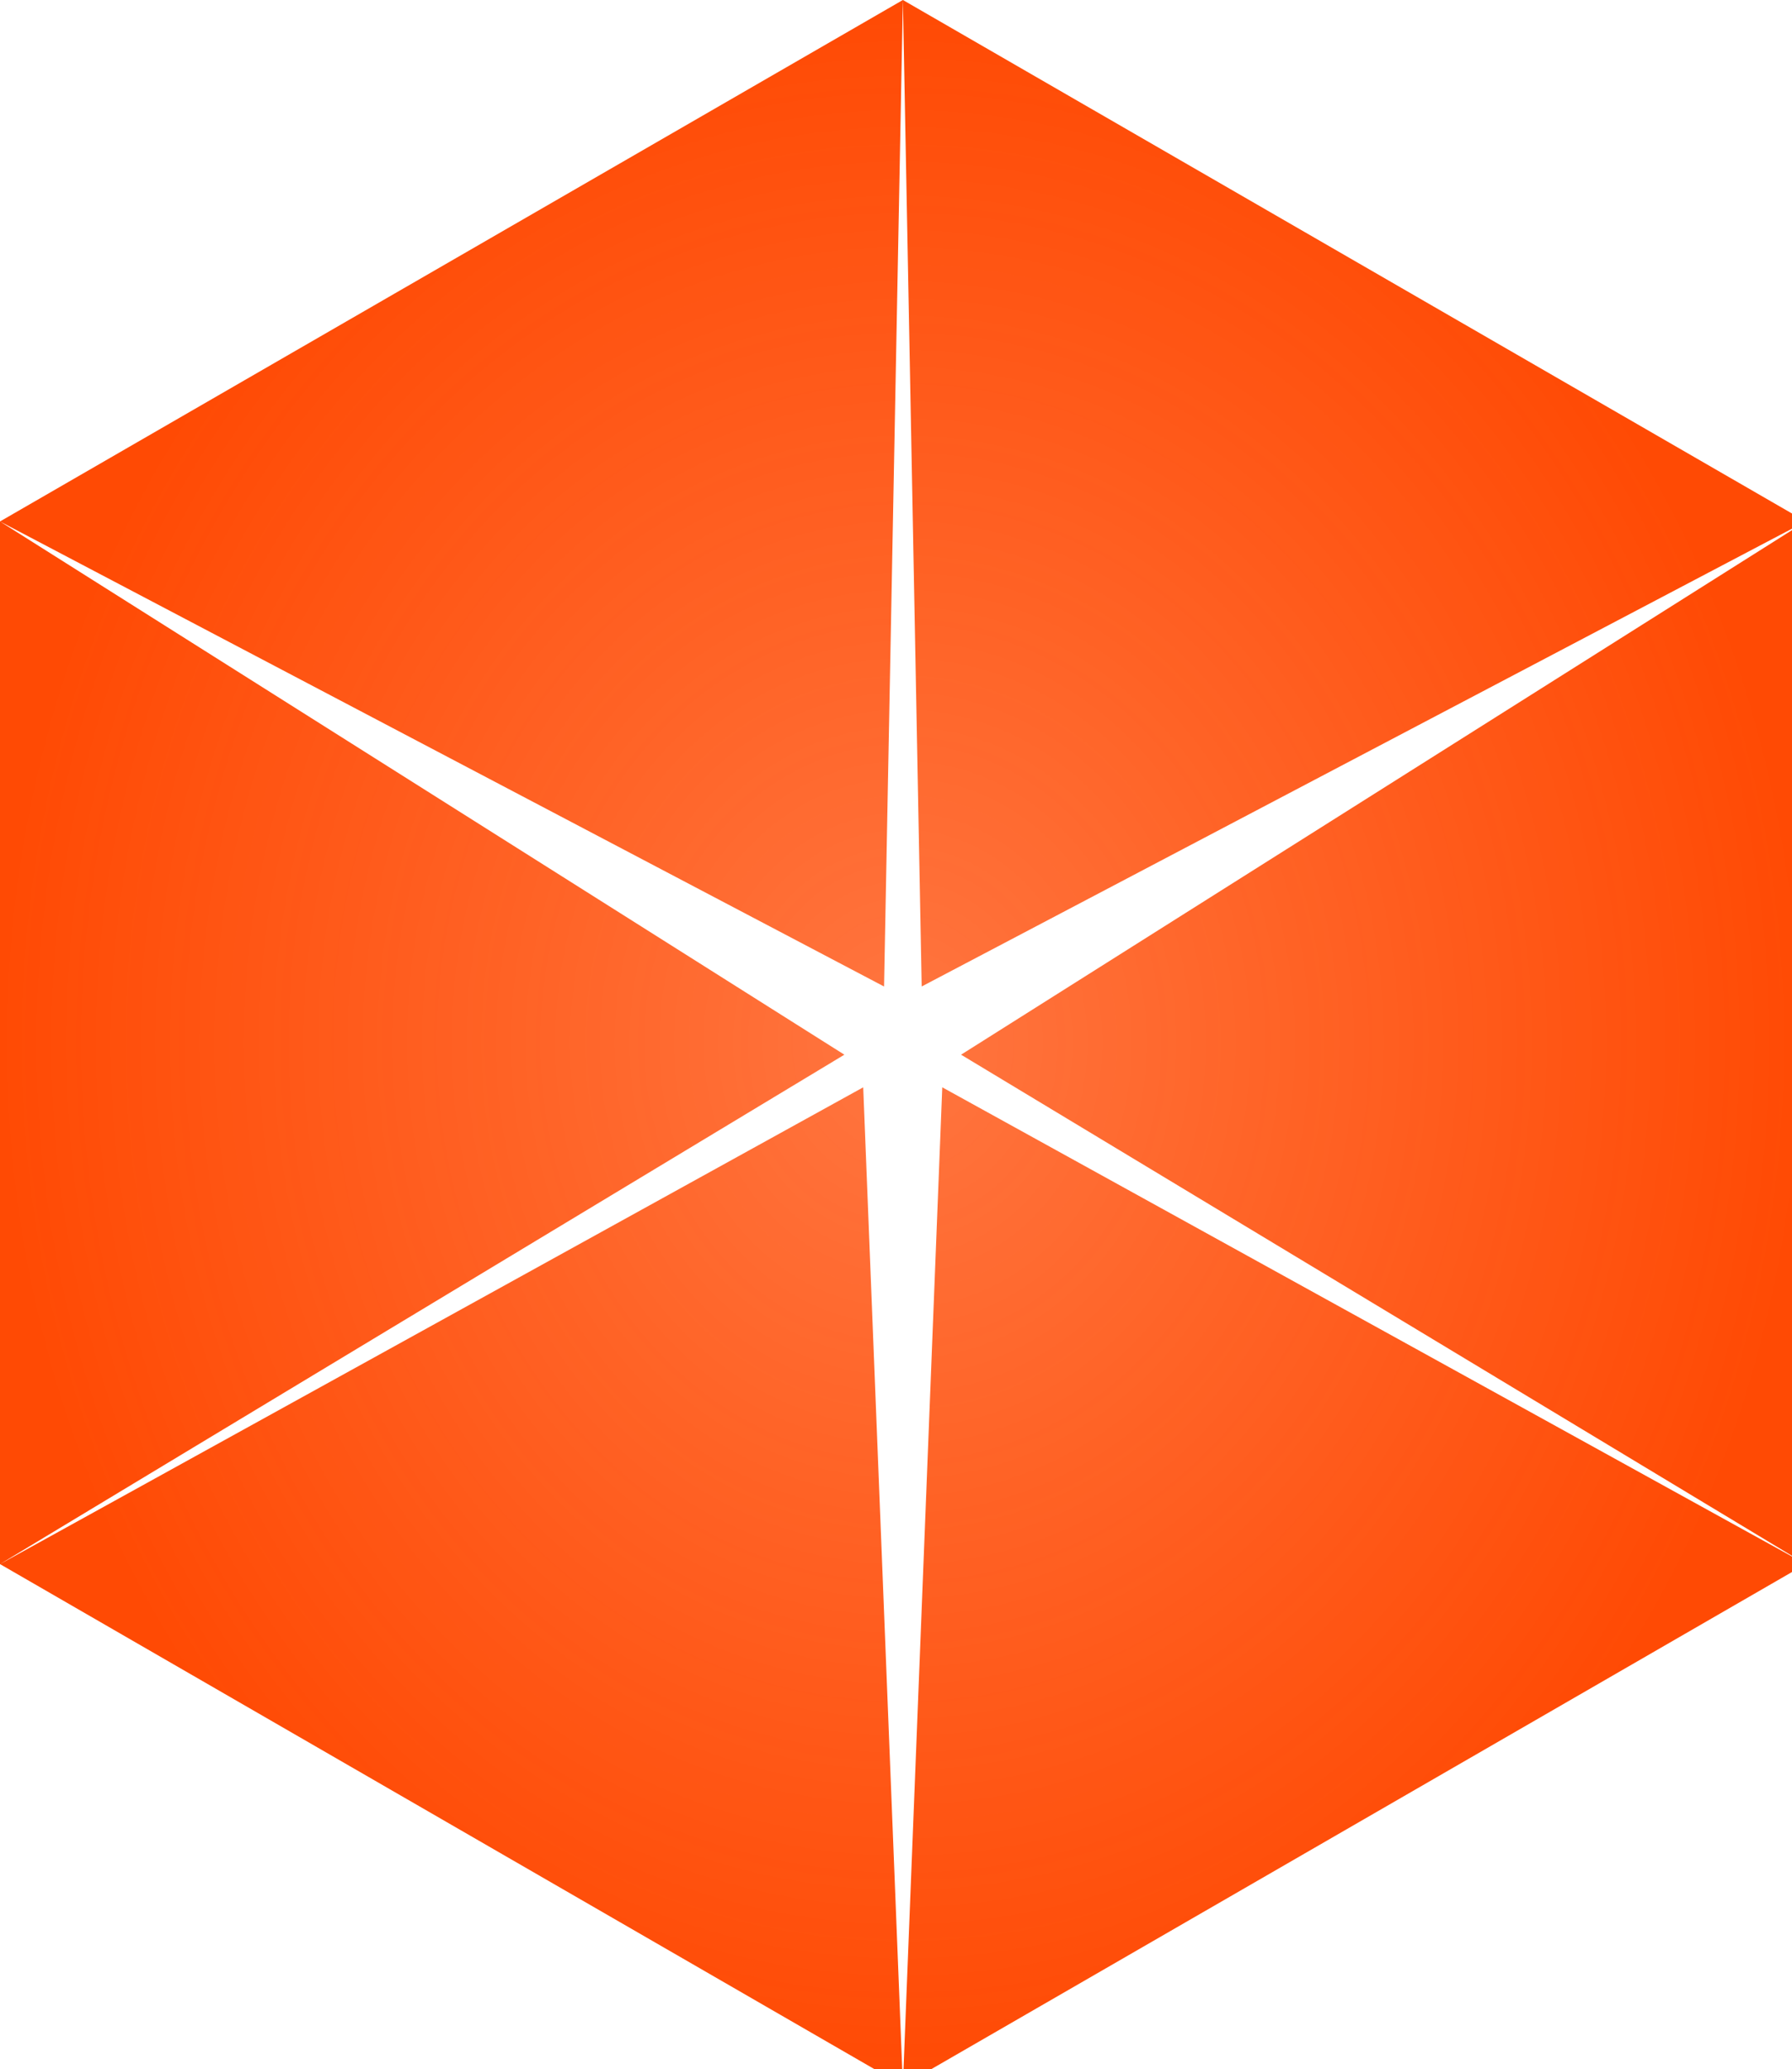<?xml version="1.0" standalone="no"?><!DOCTYPE svg PUBLIC "-//W3C//DTD SVG 1.1//EN" "http://www.w3.org/Graphics/SVG/1.1/DTD/svg11.dtd"><svg width="100%" height="100%" viewBox="0 0 110 127" version="1.1" xmlns="http://www.w3.org/2000/svg" xmlns:xlink="http://www.w3.org/1999/xlink" xml:space="preserve" style="fill-rule:evenodd;clip-rule:evenodd;stroke-linejoin:round;stroke-miterlimit:1.414;"><path id="path4016-3-8-6" d="M55.422,0l1.155,60.545l54.267,-28.541l-55.422,-32.005l-2.27374e-13,0ZM55.422,0l-55.422,32.005l54.267,28.541l1.155,-60.545l-2.27374e-13,0ZM2.27374e-13,32.005l0,63.991l51.831,-31.265l-51.831,-32.726ZM2.27374e-13,95.996l55.422,32.005l-2.435,-61.267l-52.986,29.262l2.27374e-13,0ZM55.422,128l55.422,-32.005l-53.004,-29.262l-2.418,61.267ZM110.843,95.996l0,-63.991l-51.849,32.726l51.849,31.265Z" style="fill:url(#tag1);fill-rule:nonzero;"/><defs><radialGradient id="tag1" cx="0" cy="0" r="1" gradientUnits="userSpaceOnUse" gradientTransform="matrix(55.422,0,0,64,55.422,64)"><stop offset="0%" style="stop-color:#ff4a04;stop-opacity:0.761"/><stop offset="100%" style="stop-color:#ff4a04;stop-opacity:1"/></radialGradient></defs></svg>